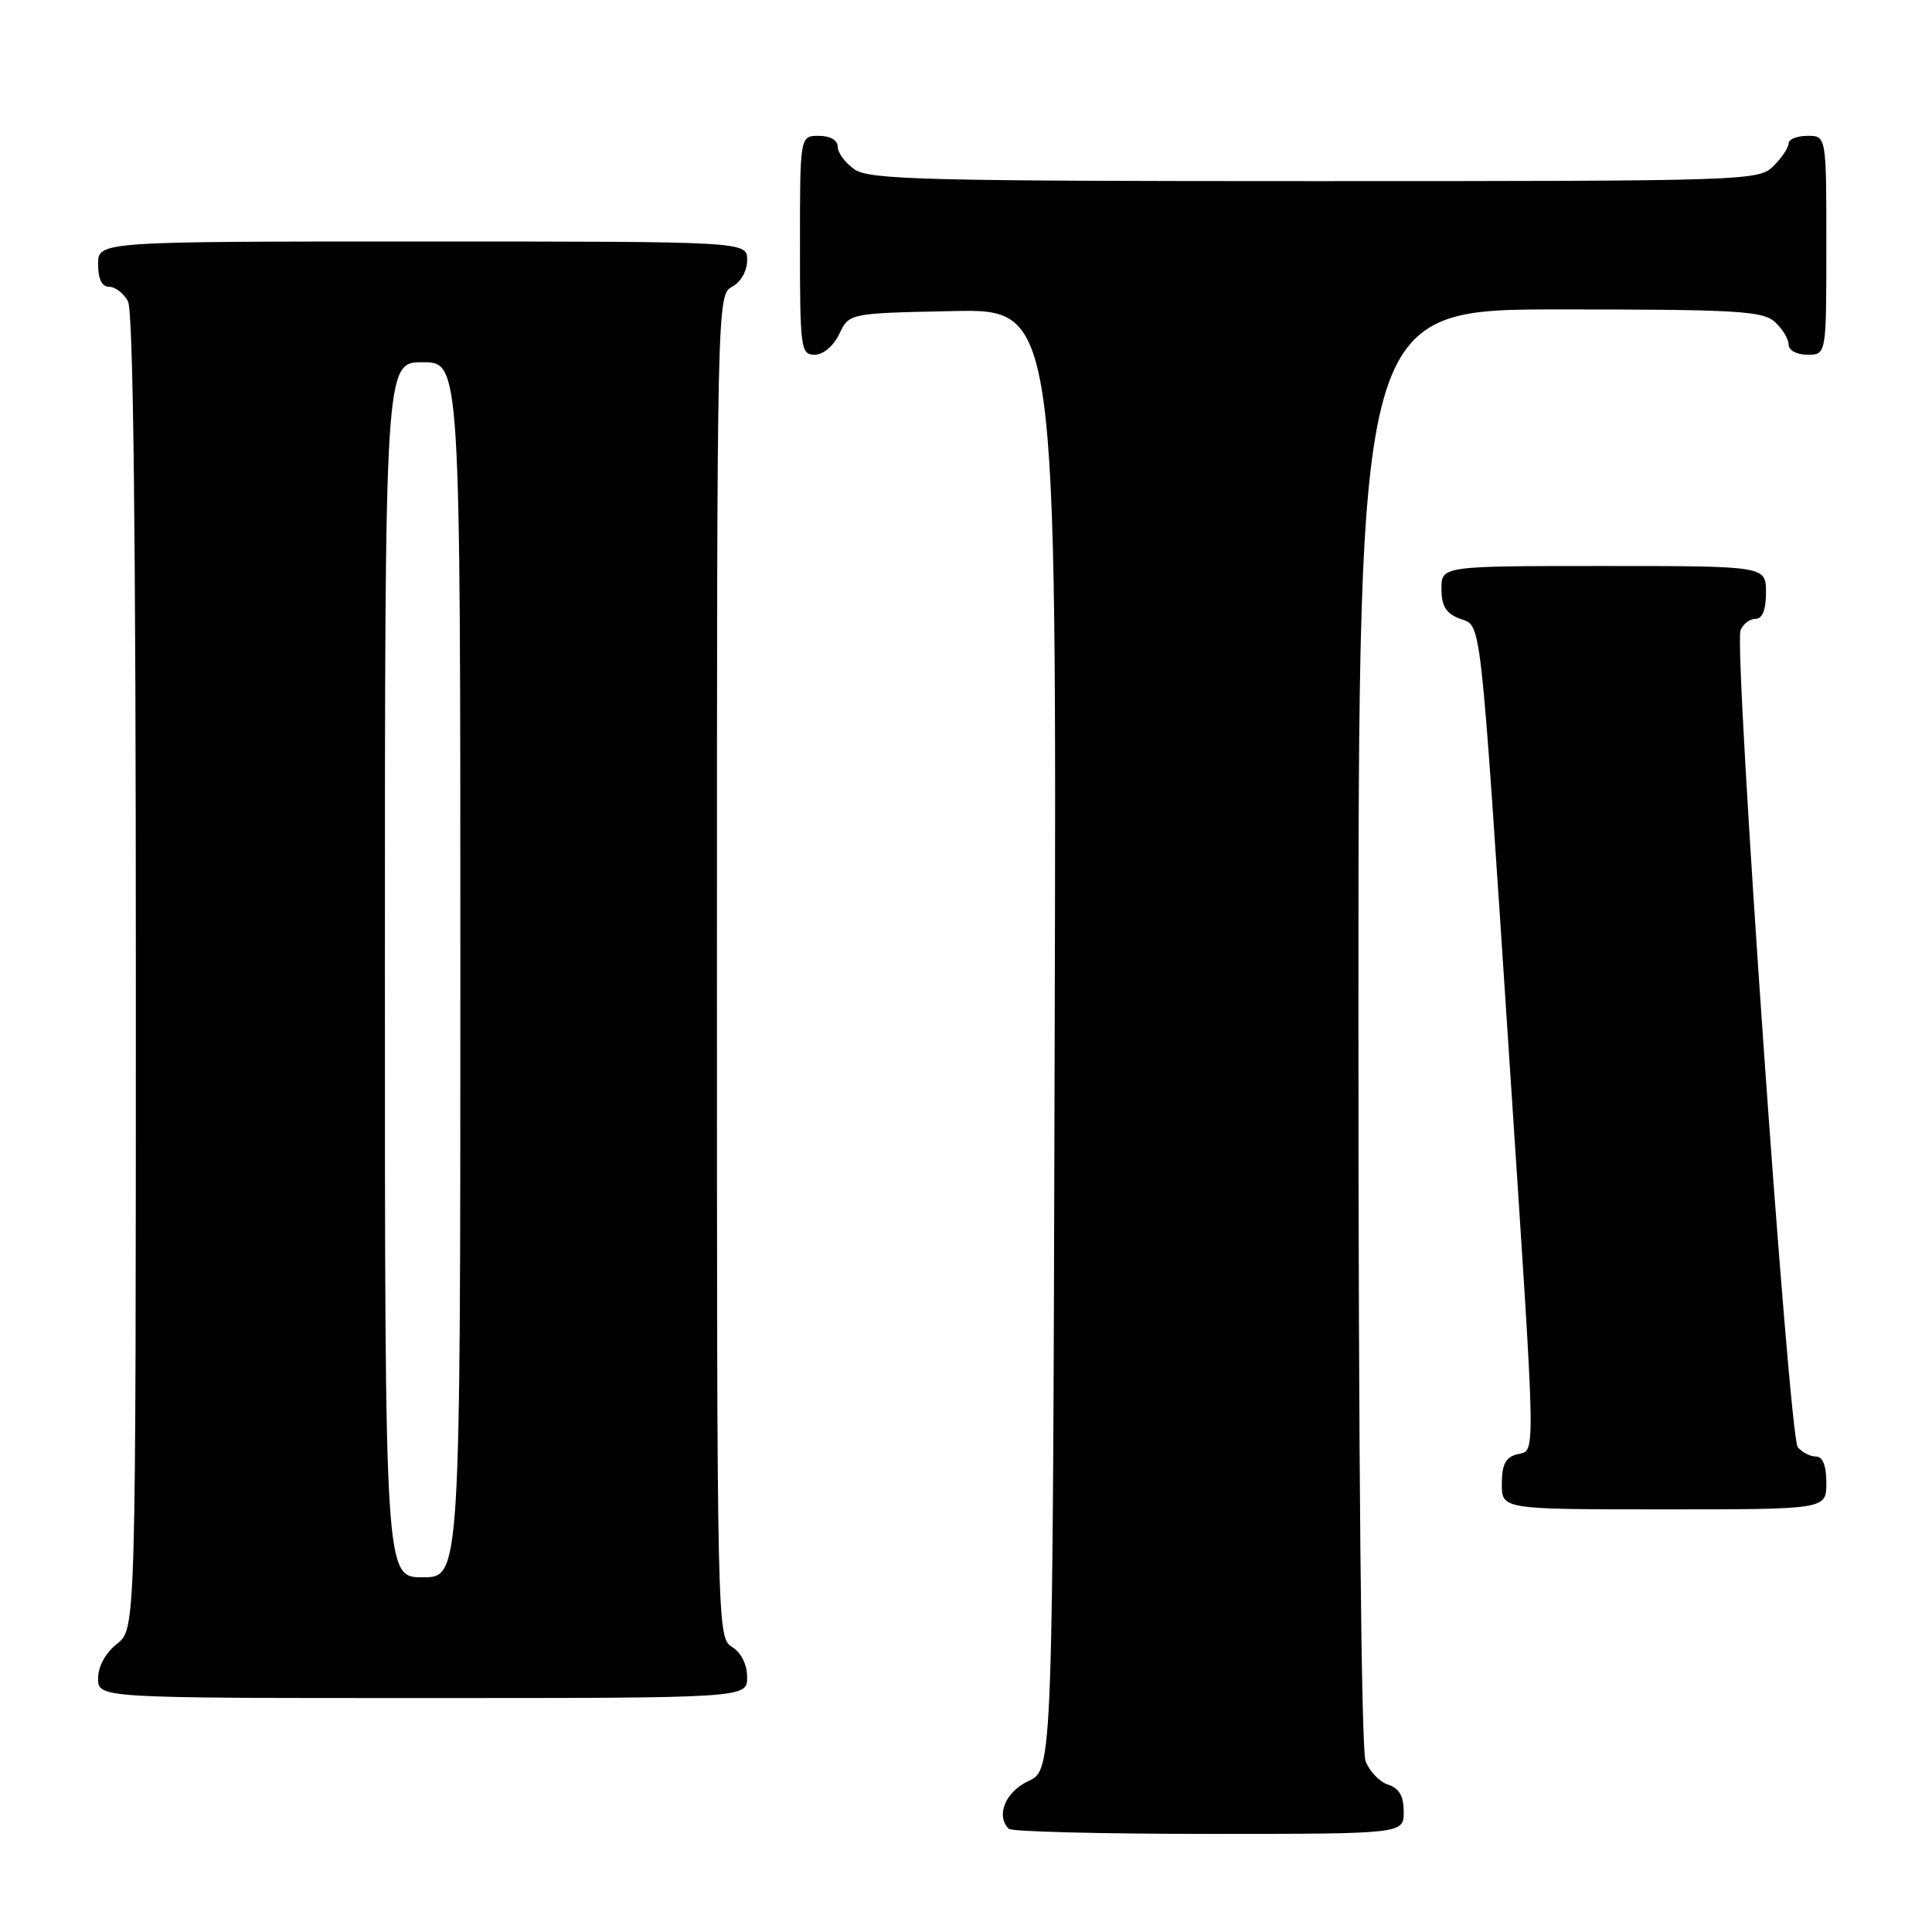 <?xml version="1.0" encoding="UTF-8" standalone="no"?>
<!DOCTYPE svg PUBLIC "-//W3C//DTD SVG 1.1//EN" "http://www.w3.org/Graphics/SVG/1.1/DTD/svg11.dtd" >
<svg xmlns="http://www.w3.org/2000/svg" xmlns:xlink="http://www.w3.org/1999/xlink" version="1.1" viewBox="0 0 256 256">
 <g >
 <path fill="currentColor"
d=" M 186.00 240.07 C 186.00 237.99 185.40 236.95 183.94 236.48 C 182.81 236.12 181.46 234.71 180.94 233.35 C 180.38 231.86 180.00 192.96 180.00 135.93 C 180.00 41.00 180.00 41.00 206.67 41.00 C 230.09 41.00 233.57 41.20 235.17 42.65 C 236.18 43.57 237.00 44.92 237.00 45.65 C 237.00 46.42 238.07 47.00 239.50 47.00 C 242.00 47.00 242.00 47.00 242.00 32.50 C 242.00 18.00 242.00 18.00 239.50 18.00 C 238.12 18.00 237.00 18.45 237.00 19.00 C 237.00 19.55 236.10 20.90 235.00 22.00 C 233.05 23.95 231.67 24.00 174.22 24.00 C 122.64 24.00 115.17 23.81 113.22 22.44 C 112.00 21.59 111.00 20.24 111.00 19.44 C 111.00 18.57 110.01 18.00 108.50 18.00 C 106.00 18.00 106.00 18.00 106.00 32.50 C 106.00 46.20 106.11 47.00 107.95 47.00 C 109.08 47.00 110.44 45.86 111.21 44.25 C 112.52 41.50 112.52 41.50 126.27 41.22 C 140.01 40.94 140.01 40.94 139.75 137.72 C 139.50 234.50 139.50 234.50 136.27 236.00 C 133.22 237.42 131.92 240.58 133.67 242.33 C 134.03 242.70 145.96 243.00 160.17 243.00 C 186.00 243.00 186.00 243.00 186.00 240.07 Z  M 99.00 222.24 C 99.00 220.56 98.22 218.99 97.00 218.23 C 95.02 217.00 95.00 215.90 95.00 128.03 C 95.00 40.09 95.02 39.06 97.00 38.00 C 98.17 37.37 99.00 35.91 99.00 34.46 C 99.00 32.00 99.00 32.00 56.00 32.00 C 13.00 32.00 13.00 32.00 13.00 35.00 C 13.00 36.97 13.50 38.00 14.46 38.00 C 15.27 38.00 16.40 38.87 16.96 39.93 C 17.66 41.23 18.00 70.81 18.00 128.86 C 18.00 215.85 18.00 215.85 15.50 217.82 C 13.98 219.02 13.00 220.81 13.00 222.39 C 13.00 225.00 13.00 225.00 56.00 225.00 C 99.00 225.00 99.00 225.00 99.00 222.24 Z  M 242.00 196.50 C 242.00 194.19 241.53 193.00 240.62 193.00 C 239.86 193.00 238.78 192.44 238.21 191.75 C 237.04 190.33 229.72 85.90 230.63 83.53 C 230.95 82.69 231.84 82.00 232.61 82.00 C 233.53 82.00 234.00 80.82 234.00 78.50 C 234.00 75.00 234.00 75.00 212.50 75.00 C 191.00 75.00 191.00 75.00 191.00 78.02 C 191.00 80.30 191.60 81.28 193.41 81.97 C 196.36 83.09 196.02 80.11 200.02 140.72 C 203.60 195.07 203.54 192.04 201.00 192.71 C 199.50 193.10 199.00 194.07 199.00 196.62 C 199.00 200.00 199.00 200.00 220.50 200.00 C 242.00 200.00 242.00 200.00 242.00 196.50 Z  M 51.00 128.50 C 51.00 48.00 51.00 48.00 56.00 48.00 C 61.00 48.00 61.00 48.00 61.00 128.50 C 61.00 209.00 61.00 209.00 56.00 209.00 C 51.00 209.00 51.00 209.00 51.00 128.50 Z "/>
</g>
</svg>